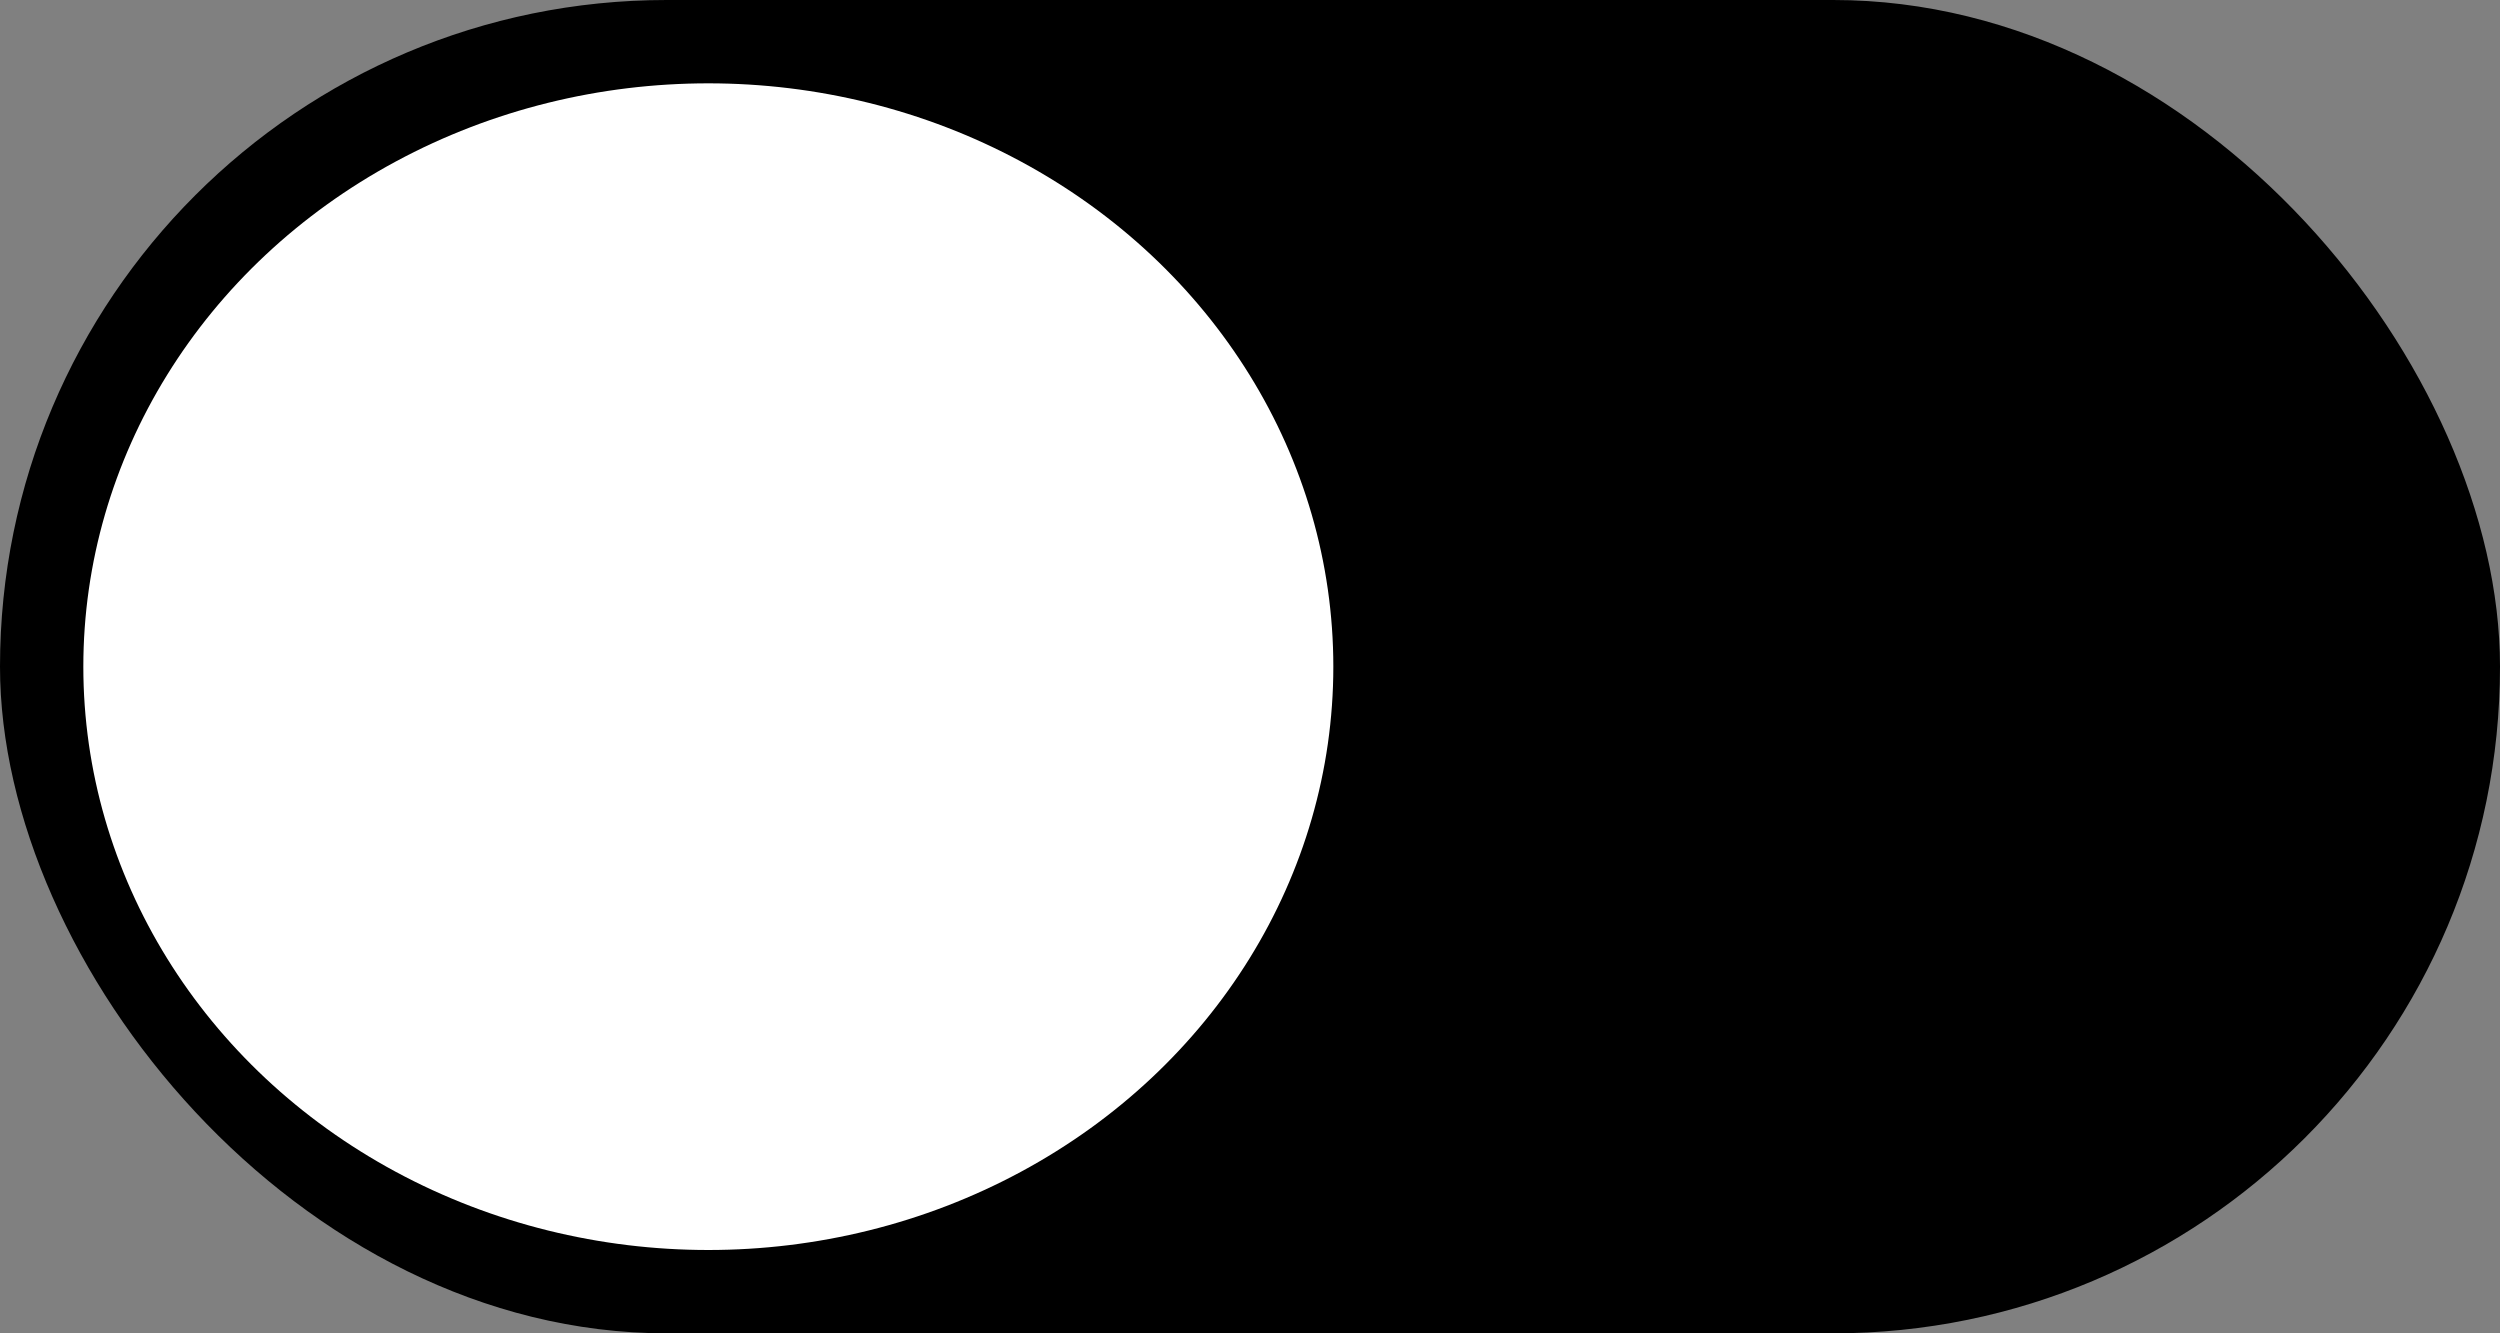 <svg width="30" height="16" viewBox="0 0 30 16" fill="none" xmlns="http://www.w3.org/2000/svg">
<rect x="0" y="0" width="30" height="16" fill="#808080" stroke="none"/>
<rect width="30" height="16" rx="8" fill="black"/>
<ellipse cx="8.5" cy="8" rx="7.5" ry="7" fill="white"/>
</svg>
